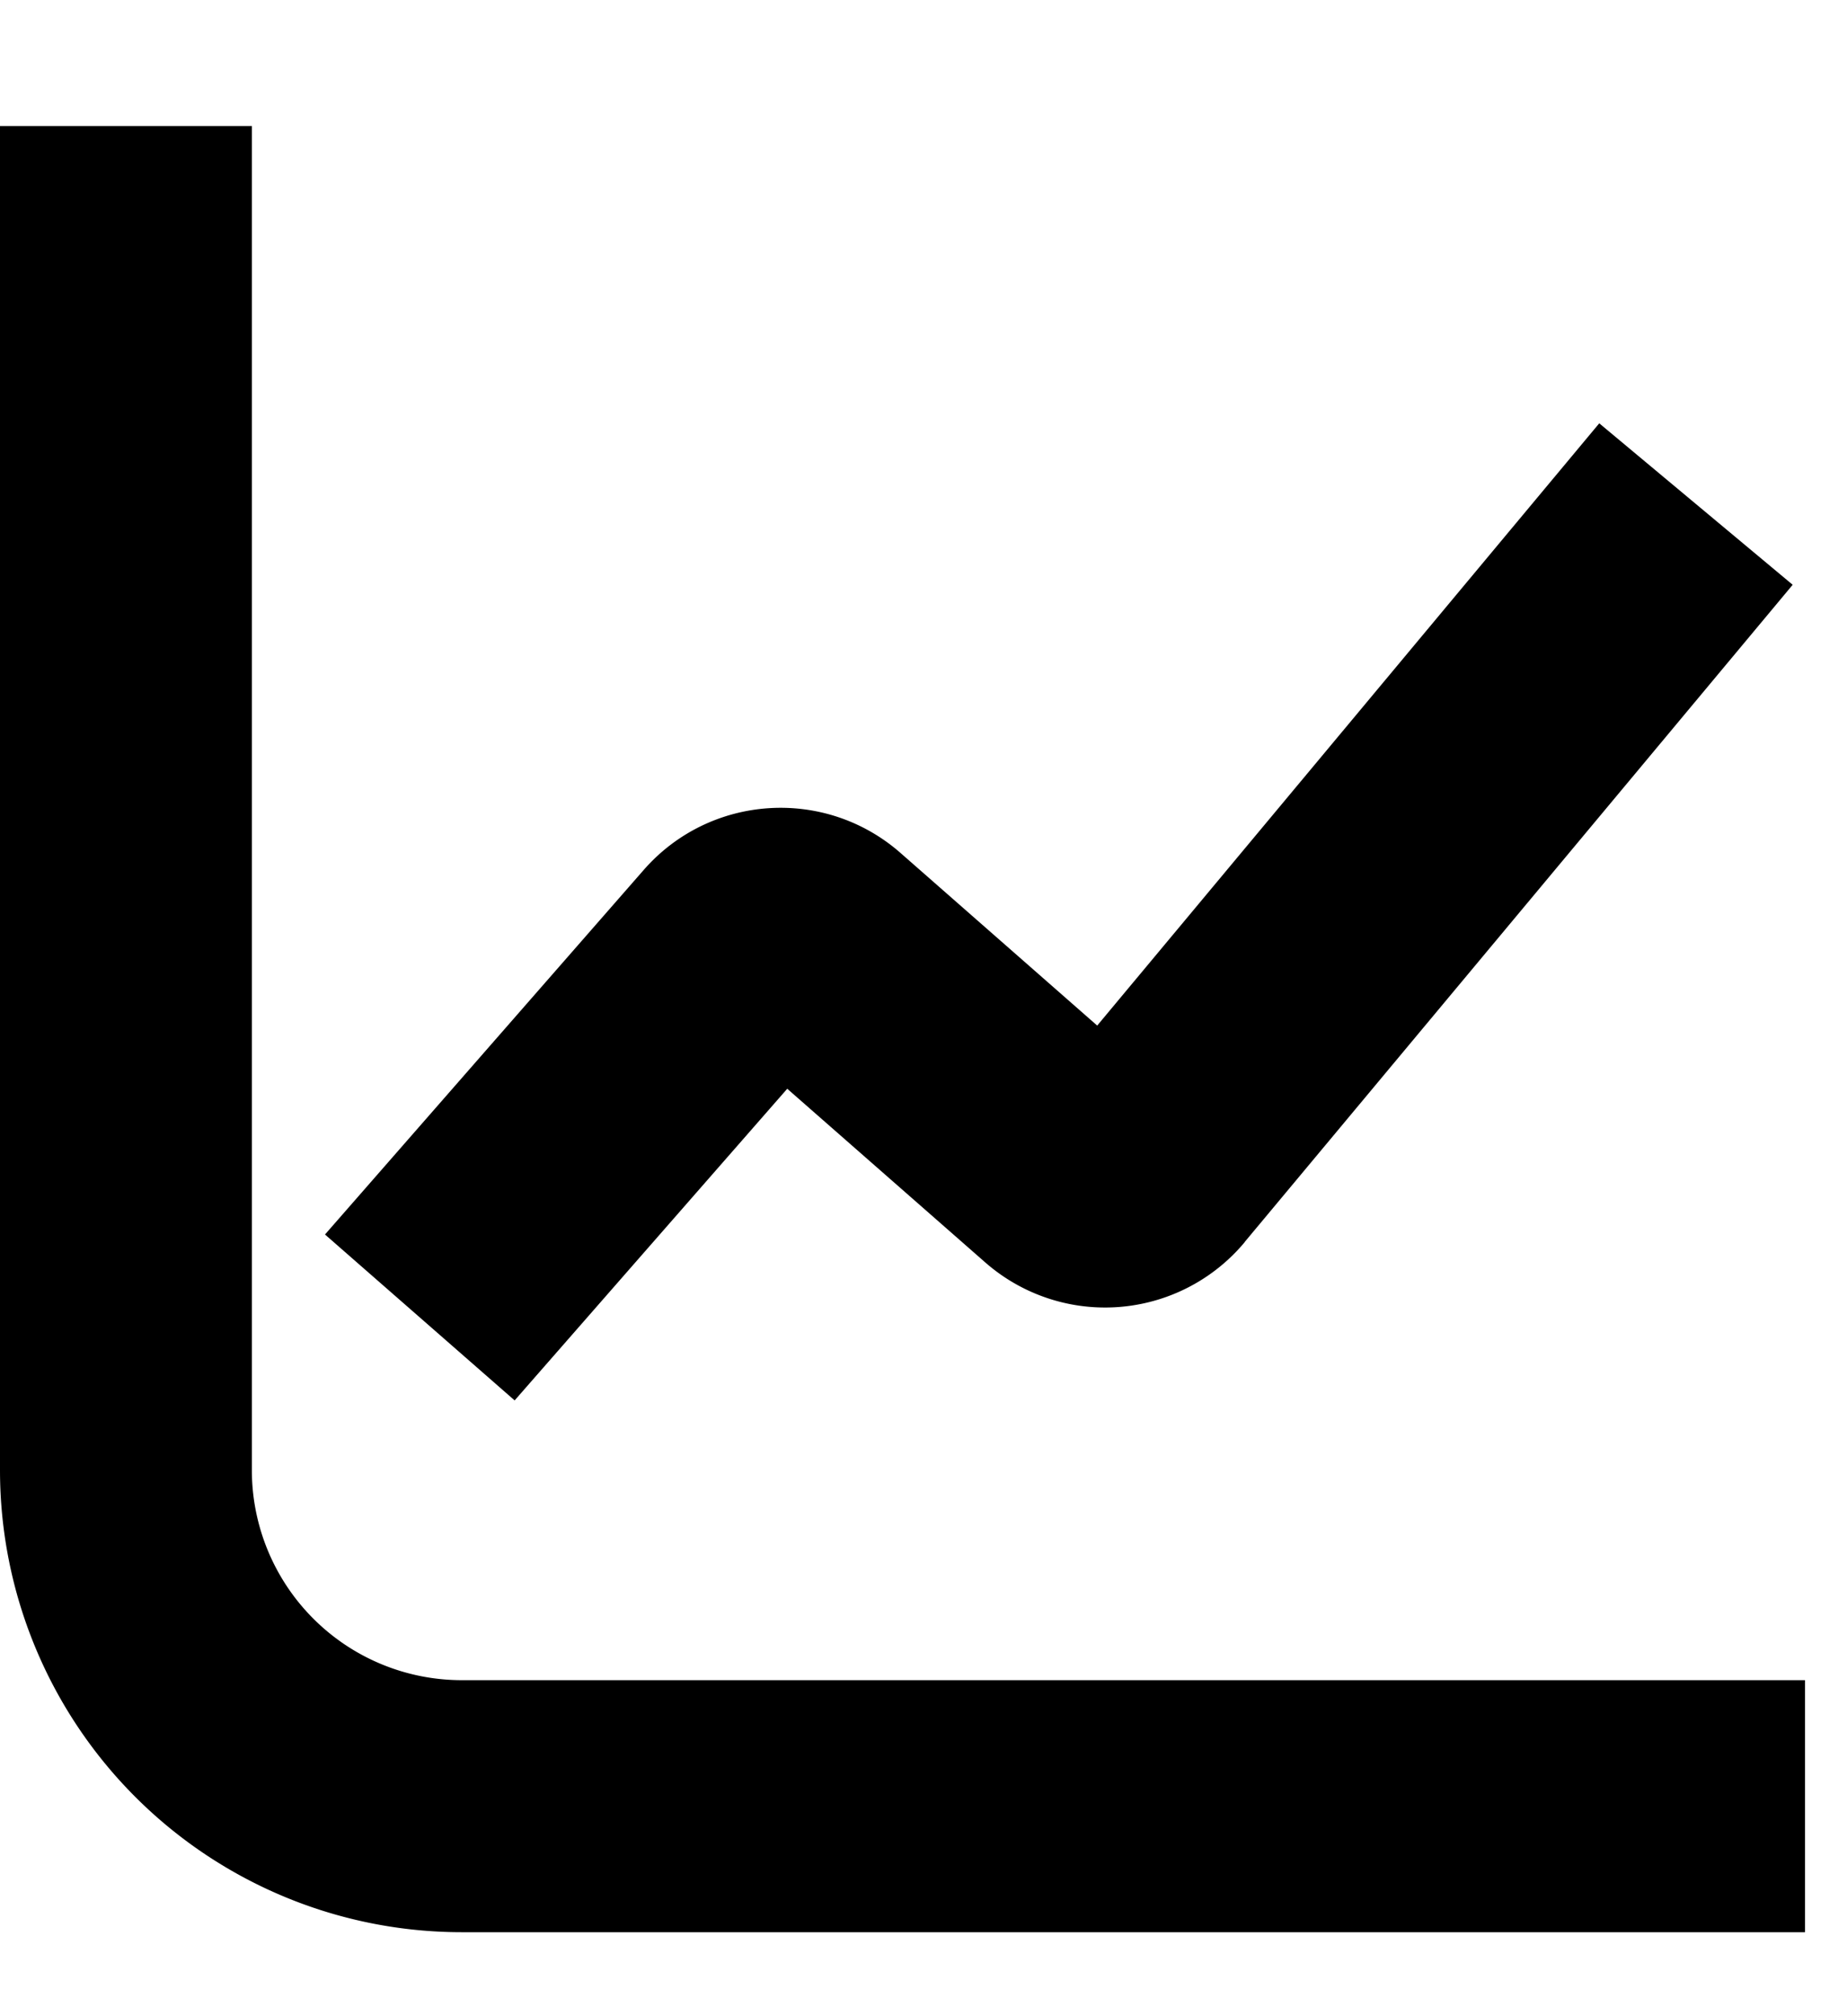 <svg width="22" height="24" viewBox="0 0 22 24" fill="none" xmlns="http://www.w3.org/2000/svg"><path d="M0 1.5v16A5.5 5.5 0 0 0 5.5 23h16v-3h-16A2.5 2.5 0 0 1 3 17.5v-16H0z" fill="currentColor"/><path d="m14.825 14.785 6.528-7.824-2.304-1.922-5.98 7.169-2.342-2.054c-.9-.79-2.271-.7-3.06.202l-3.796 4.339L6.13 16.67l3.247-3.71 2.357 2.066a2.166 2.166 0 0 0 3.092-.24z" fill="currentColor"/></svg>